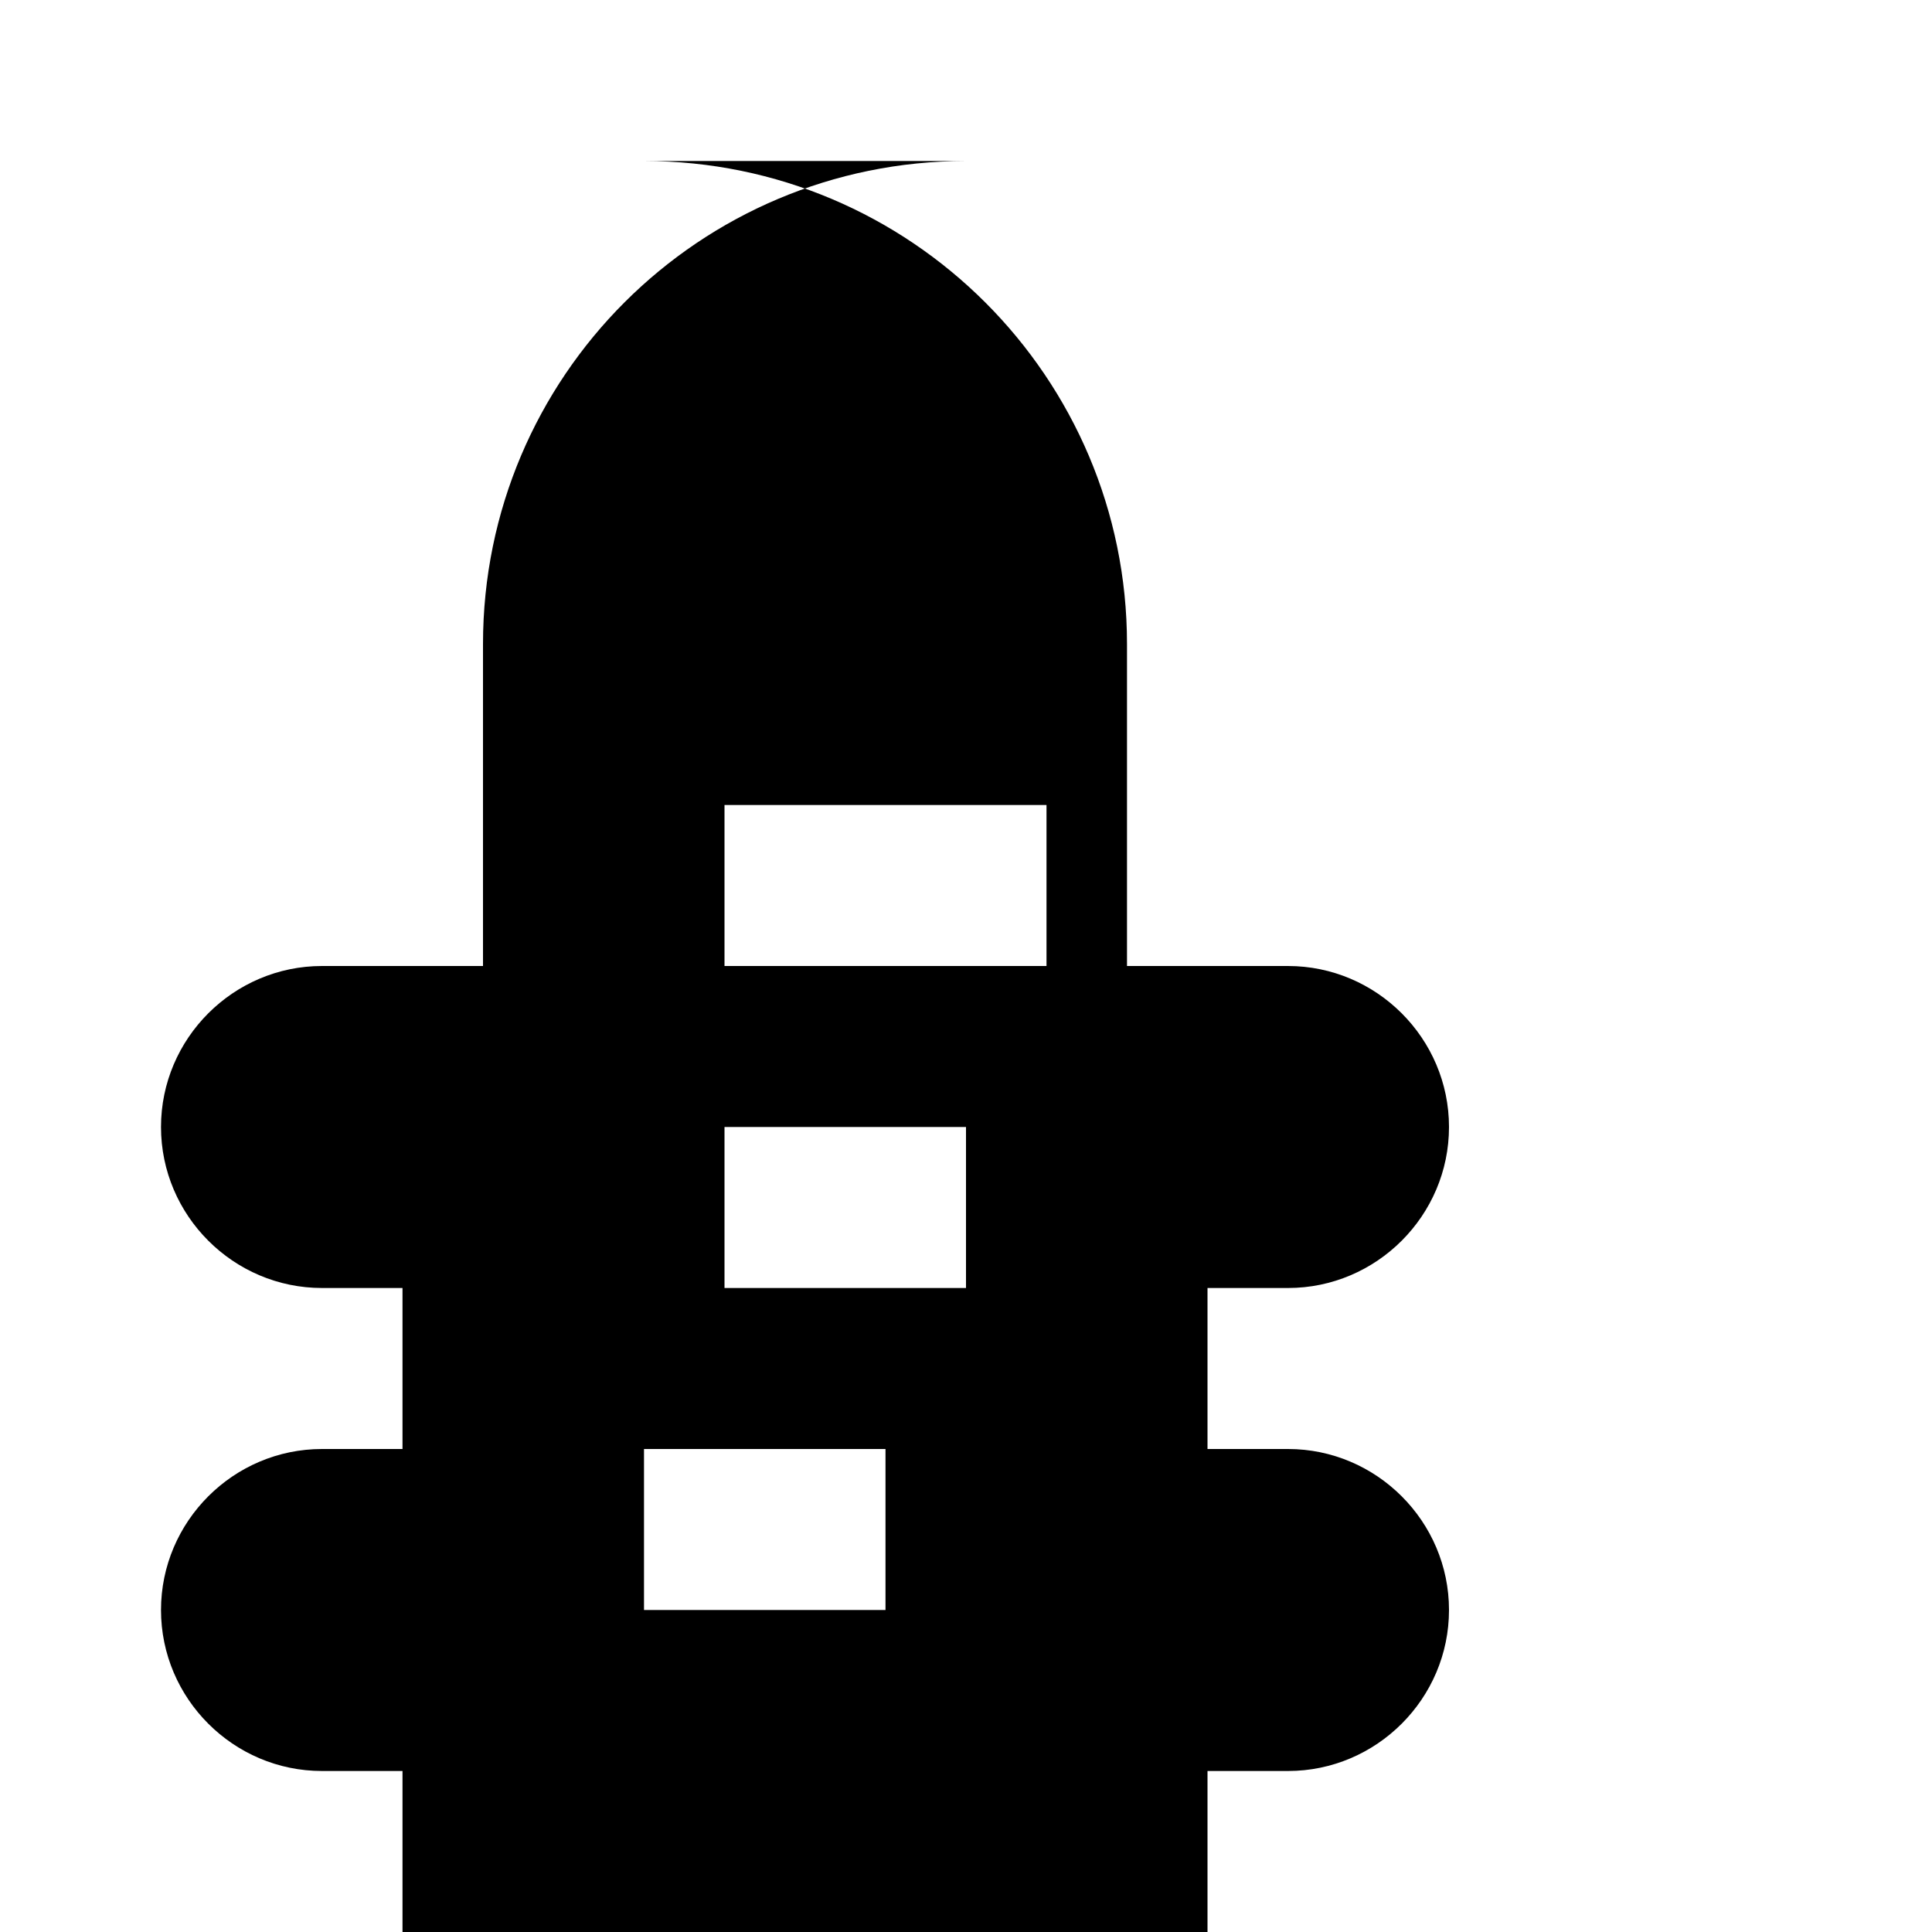 <svg xmlns="http://www.w3.org/2000/svg" class="icon icon-firefly" viewBox="0 0 24 24">
    <path d="M12 2C8.69 2 6 4.68 6 8v4H4c-1.1 0-2 .9-2 2s.9 2 2 2h1v2H4c-1.1 0-2 .9-2 2s.9 2 2 2h1v2c0 1.1.9 2 2 2h6c1.1 0 2-.9 2-2v-2h1c1.1 0 2-.9 2-2s-.9-2-2-2h-1v-2h1c1.1 0 2-.9 2-2s-.9-2-2-2h-2V8c0-3.31-2.69-6-6-6zm-1 16v2H8v-2h3zm1-4v2h-3v-2h3zm1-4v2H9V10h4z"/>
</svg>